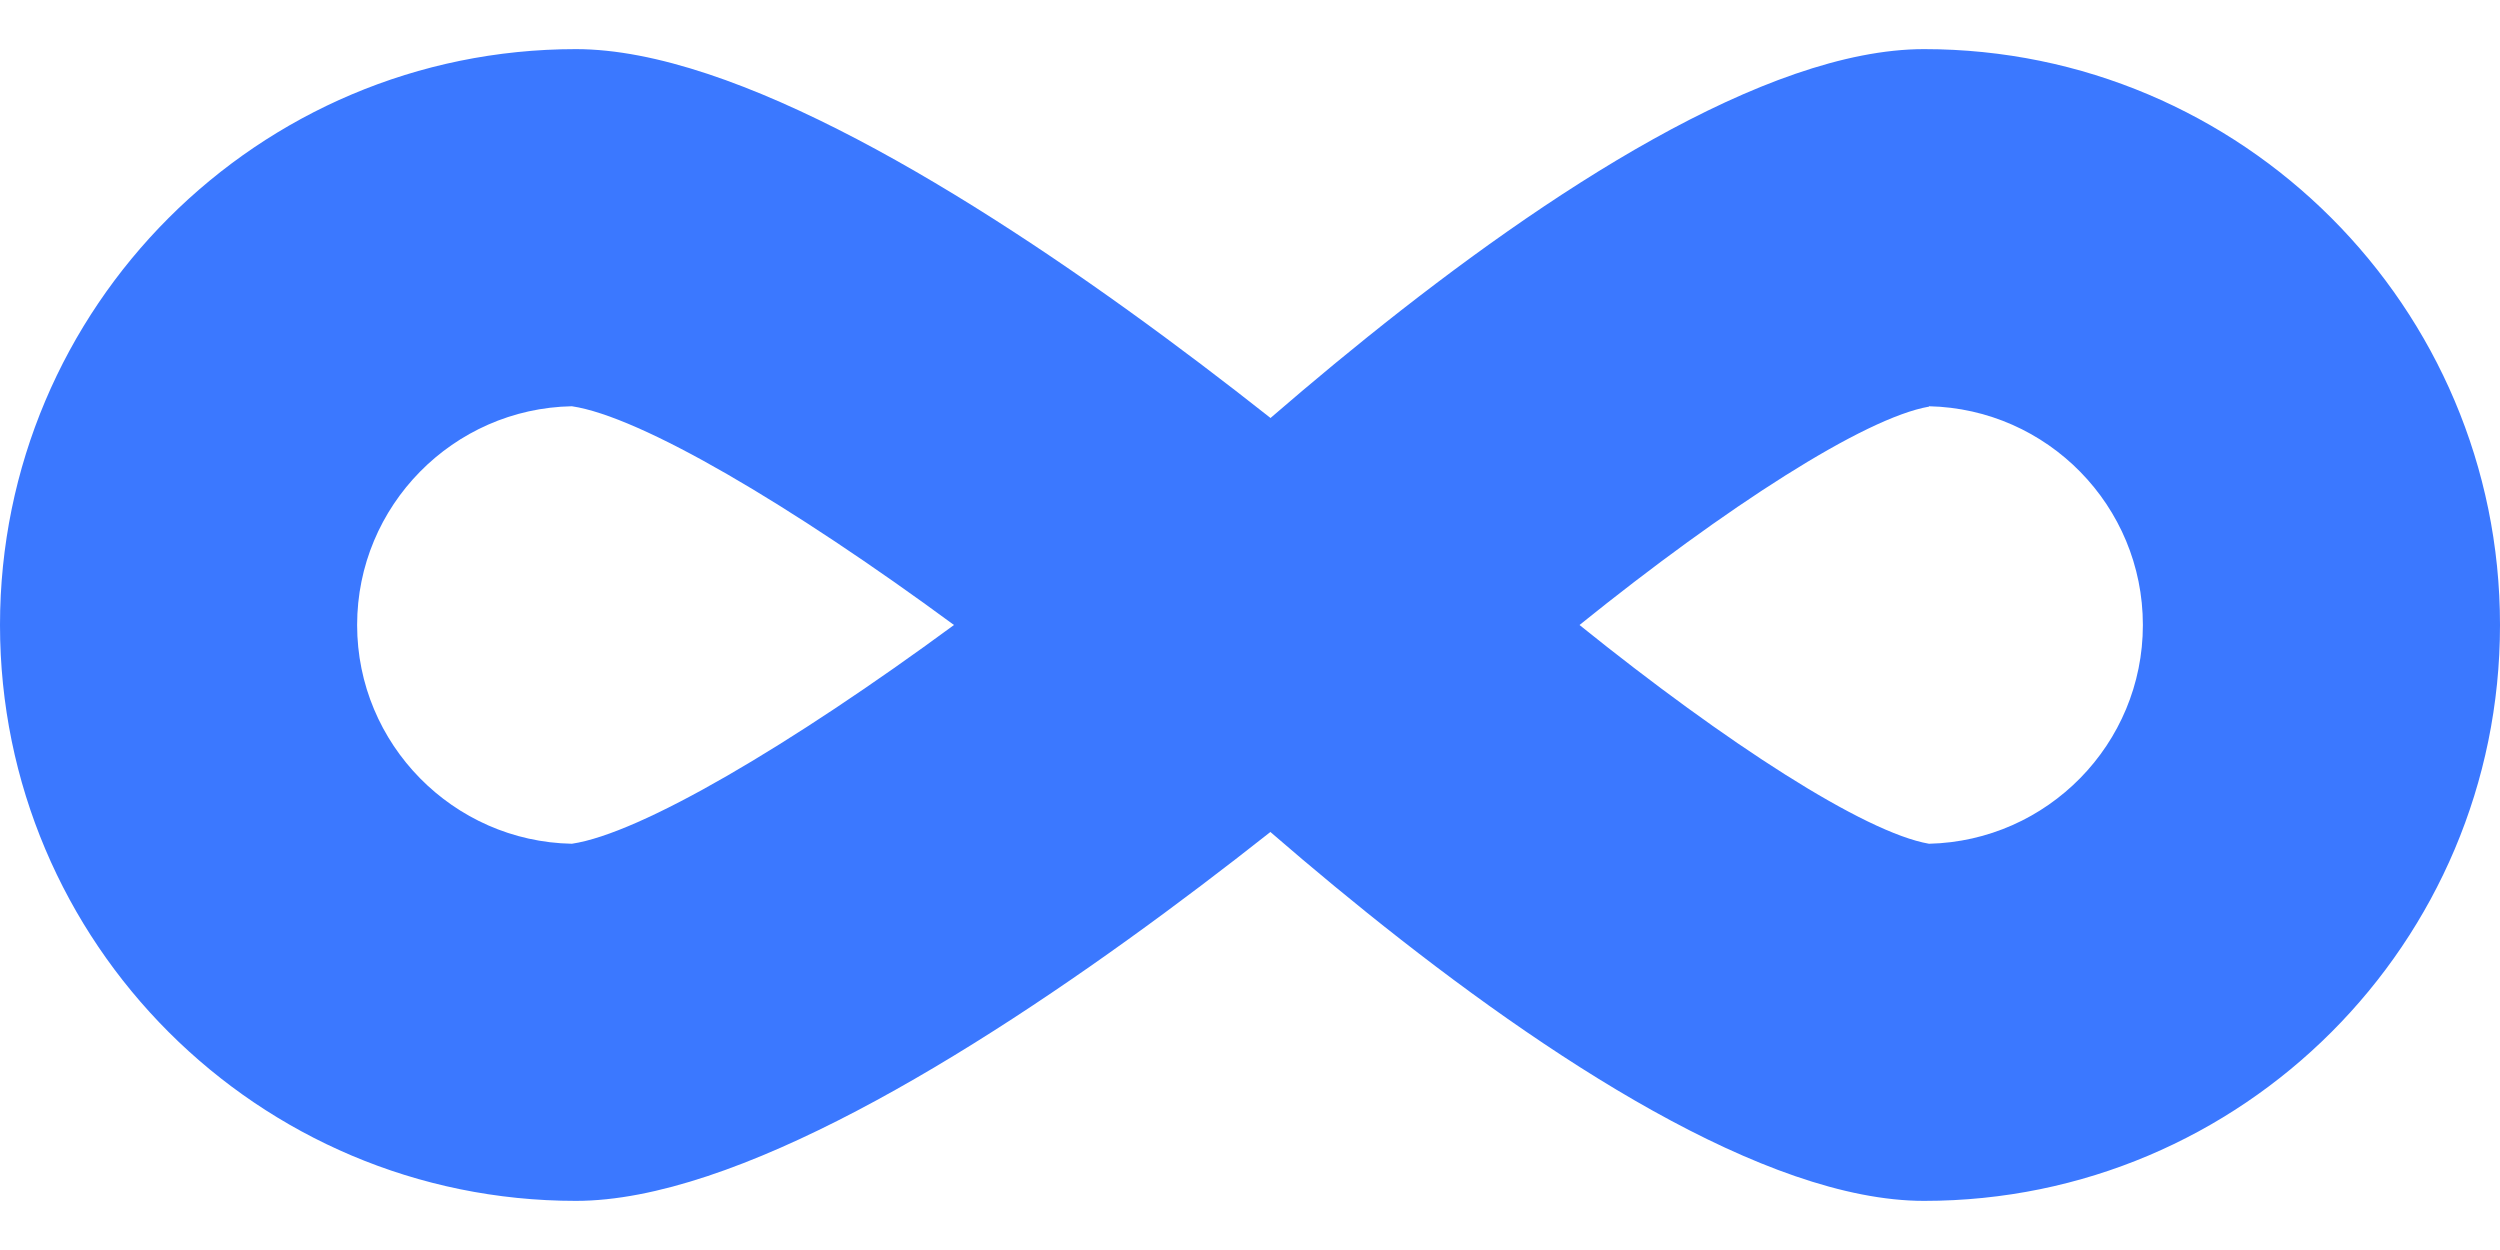 <svg xmlns="http://www.w3.org/2000/svg" width="20" height="10" viewBox="0 0 20 10" fill="none">
  <g clip-path="url(#clip0_925_12744)">
    <path d="M4.575 3.25C5.125 3.332 6.321 4.035 7.632 5C6.321 5.964 5.125 6.668 4.575 6.75C3.625 6.732 2.857 5.953 2.857 5C2.857 4.046 3.625 3.268 4.575 3.25ZM4.607 0.393C2.064 0.393 0 2.457 0 5C0 7.543 2.064 9.607 4.607 9.607C7.15 9.607 12.118 5 12.118 5C12.118 5 7.154 0.393 4.607 0.393Z" fill="#3B78FF"/>
    <path d="M15.432 3.25C16.379 3.271 17.143 4.046 17.143 5C17.143 5.953 16.379 6.728 15.432 6.75C14.915 6.66 13.811 5.946 12.636 5C13.811 4.053 14.915 3.343 15.432 3.253V3.25ZM15.393 0.393C12.85 0.393 8.393 5 8.393 5C8.393 5 12.847 9.607 15.393 9.607C17.939 9.607 20 7.543 20 5C20 2.457 17.936 0.393 15.393 0.393Z" fill="#3B78FF"/>
  </g>
  <defs>
    <clipPath id="clip0_925_12744">
      <rect width="20" height="9.214" fill="white" transform="translate(0 0.393)"/>
    </clipPath>
  </defs>
</svg>